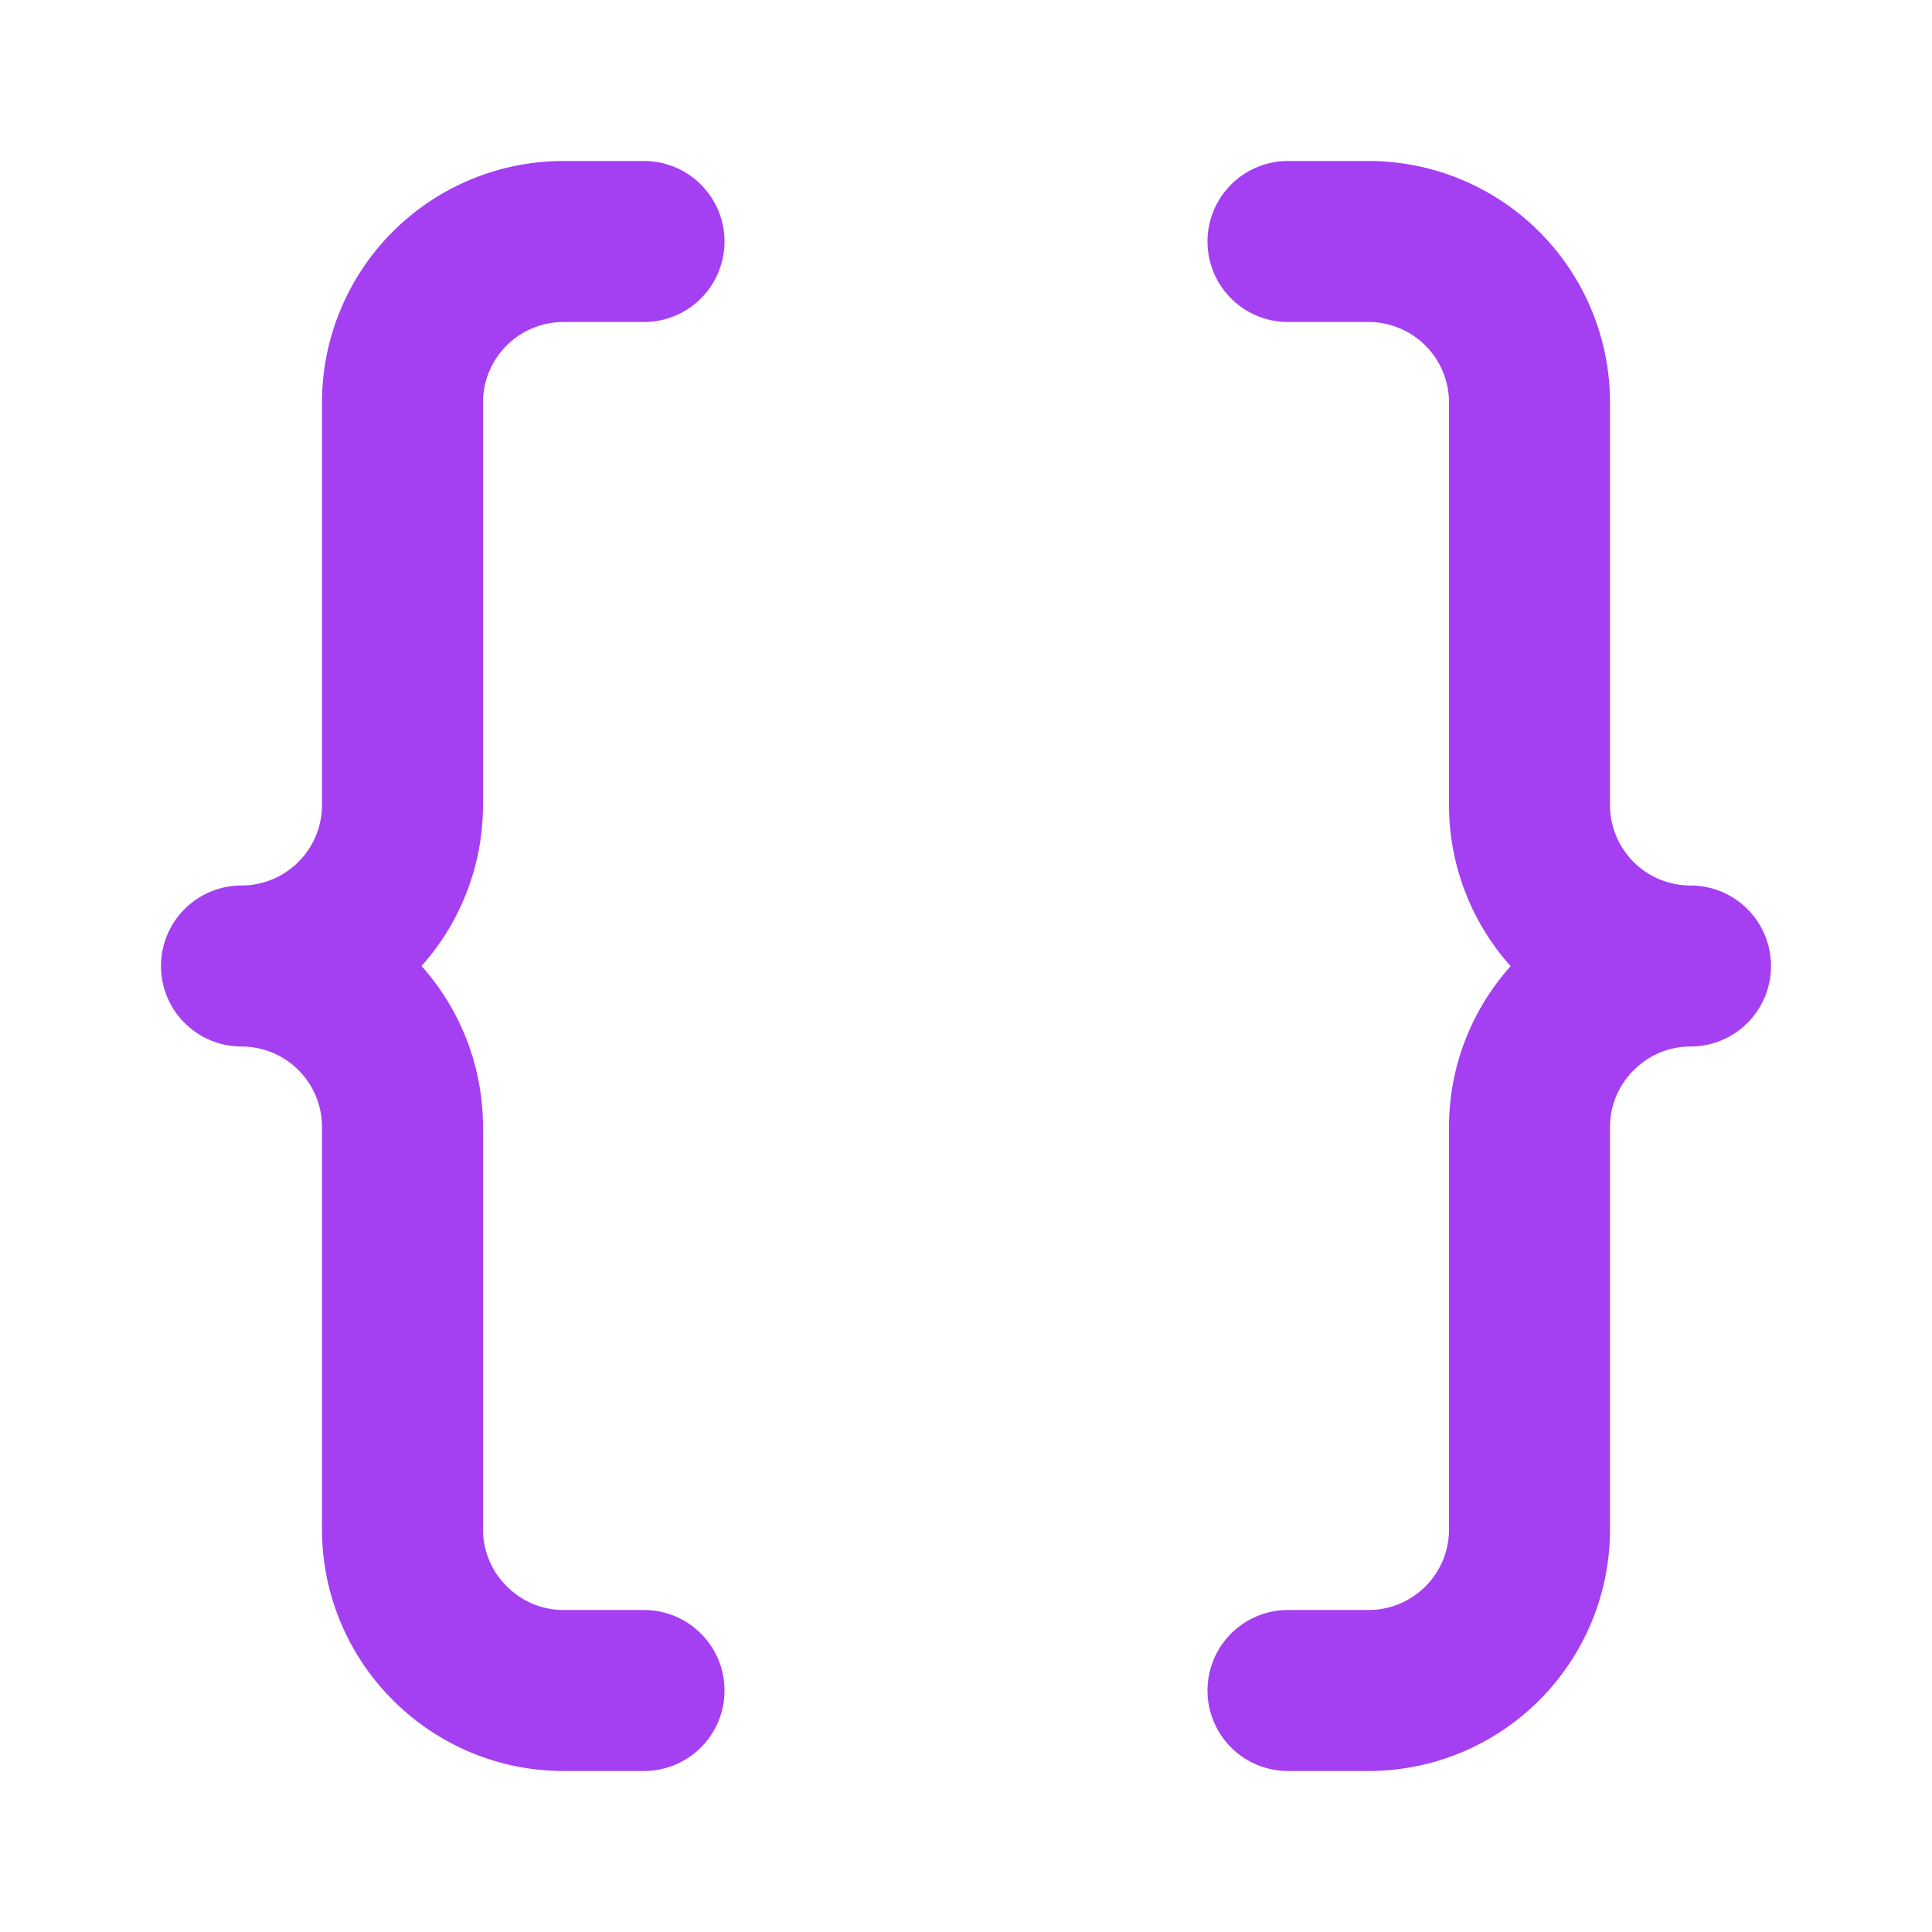 <svg xmlns="http://www.w3.org/2000/svg" width="24" height="24" viewBox="0 0 24 24" fill="none" stroke="#a53ff2" stroke-width="2" stroke-linecap="round" stroke-linejoin="round" class="lucide lucide-braces-icon lucide-braces"><path d="M8 3H7a2 2 0 0 0-2 2v5a2 2 0 0 1-2 2 2 2 0 0 1 2 2v5c0 1.1.9 2 2 2h1"/><path d="M16 21h1a2 2 0 0 0 2-2v-5c0-1.1.9-2 2-2a2 2 0 0 1-2-2V5a2 2 0 0 0-2-2h-1"/></svg>